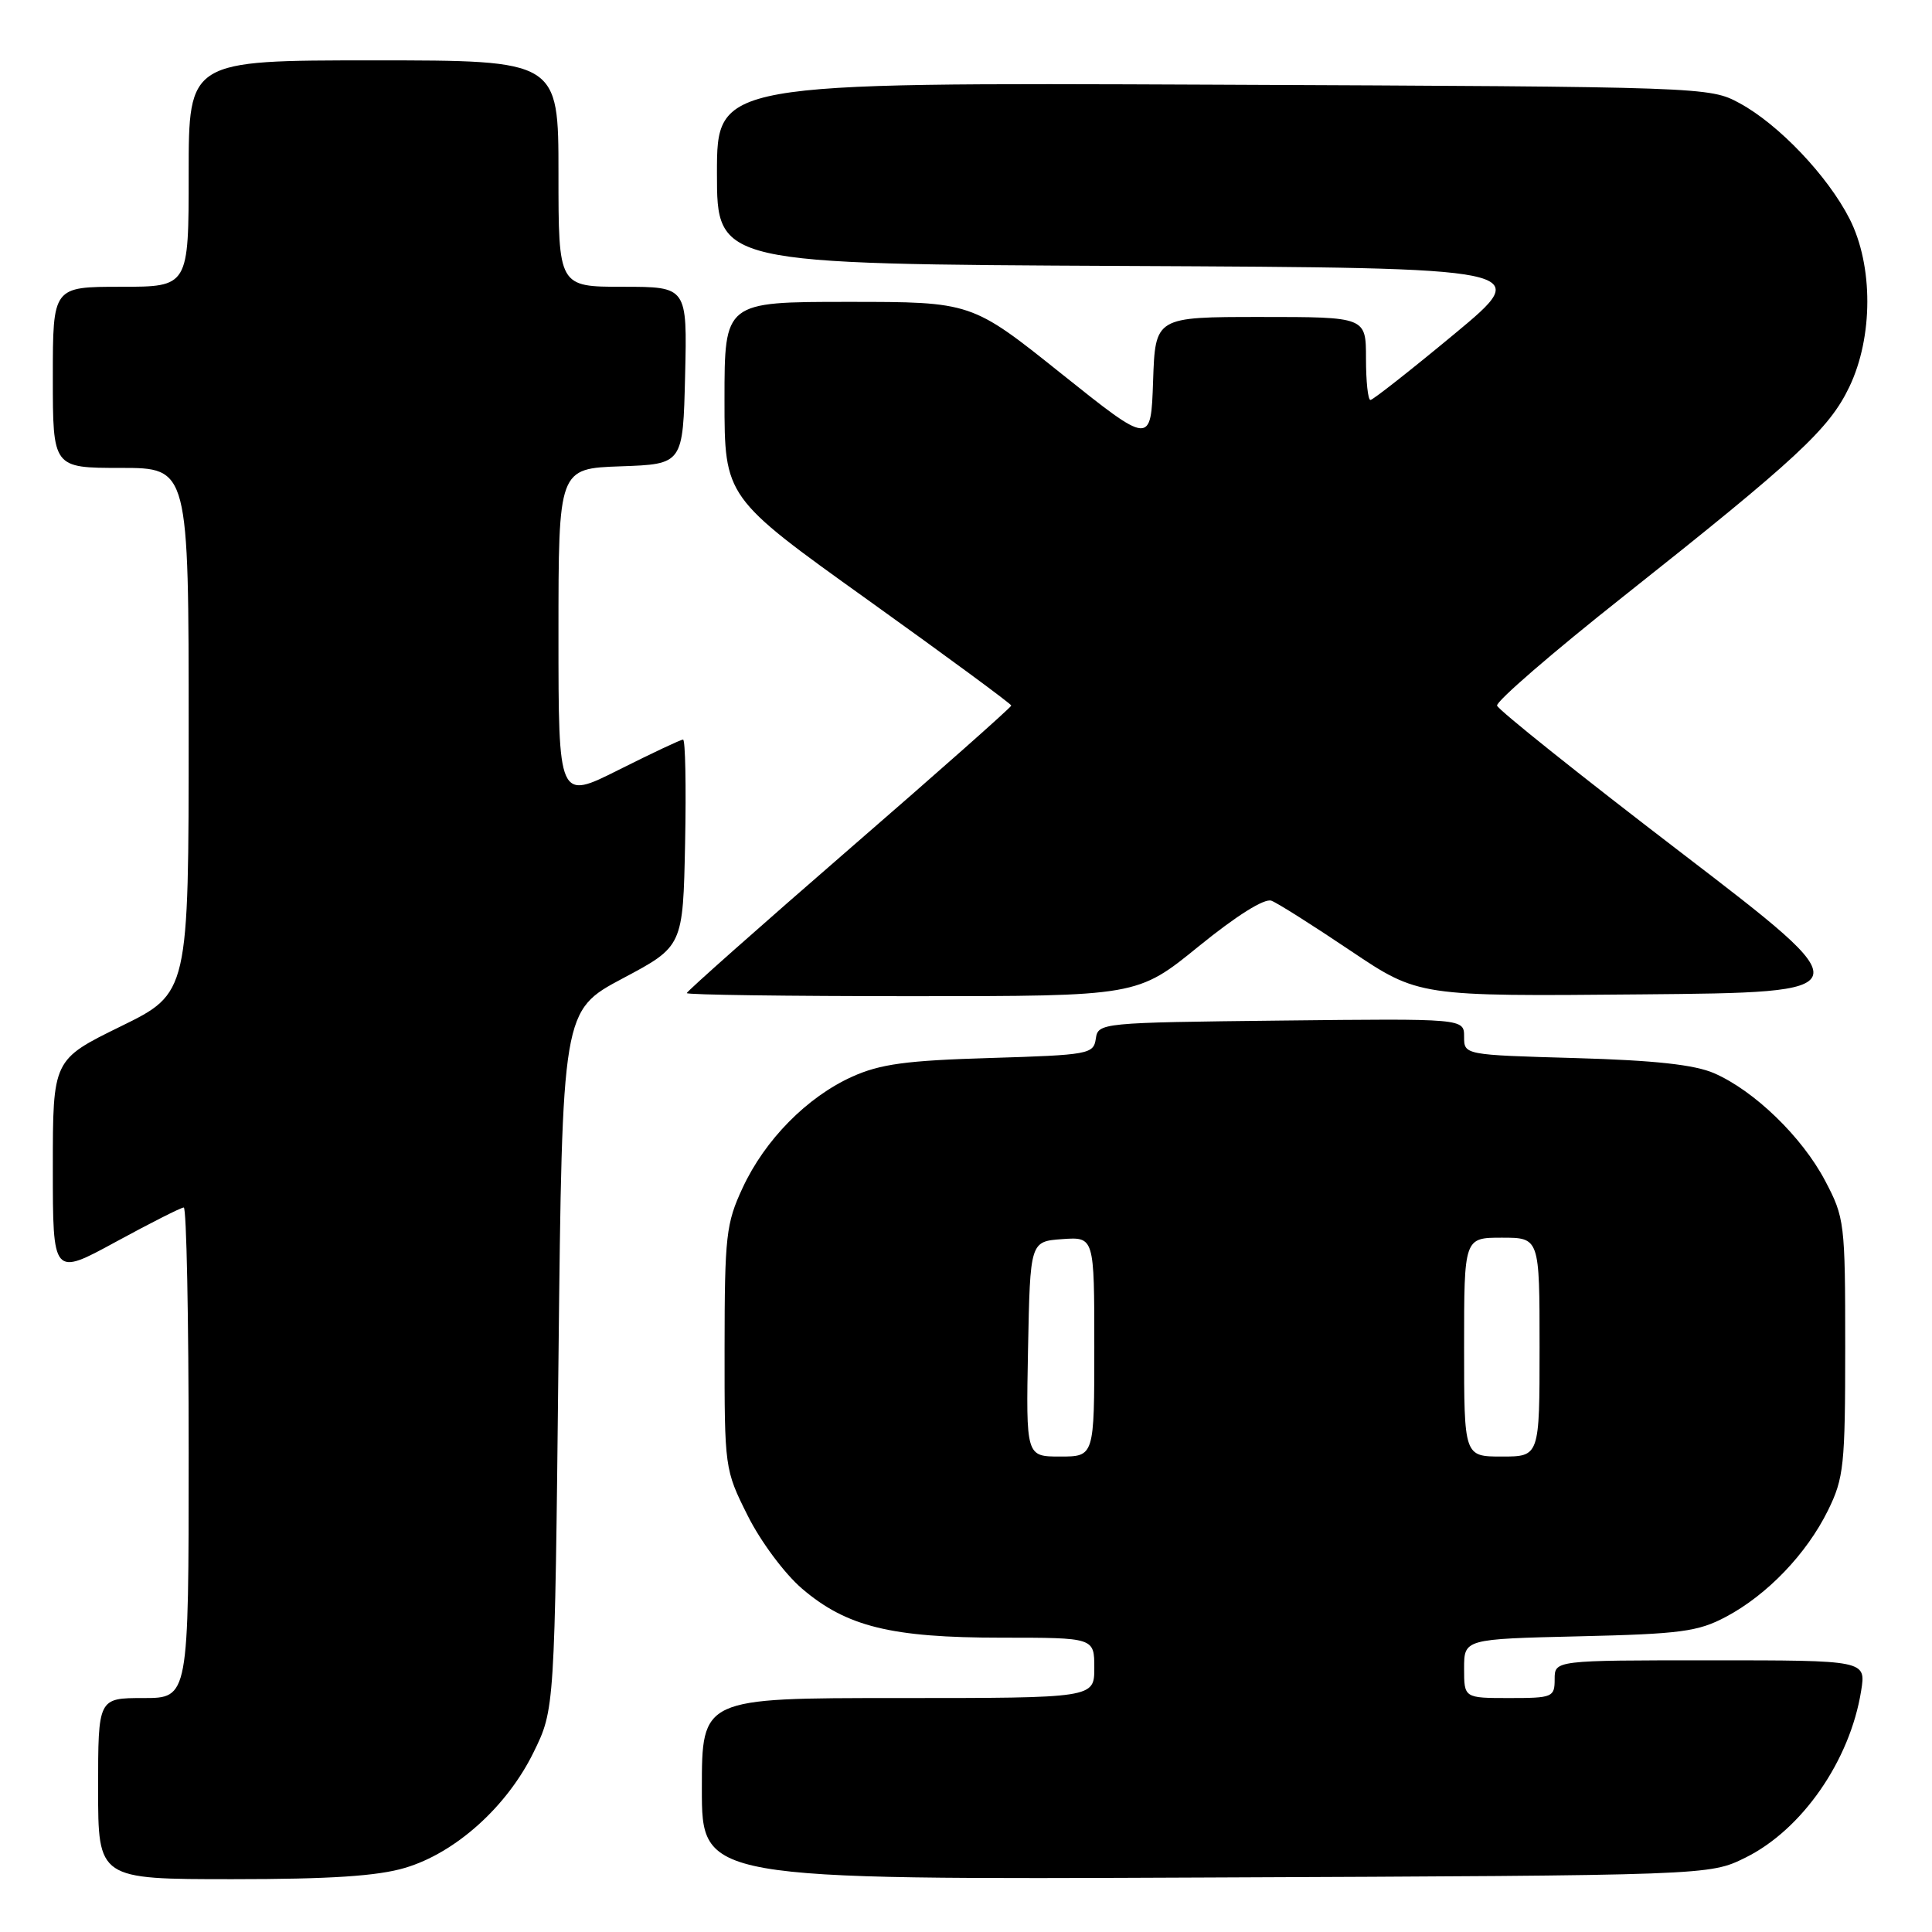 <?xml version="1.0" encoding="UTF-8" standalone="no"?>
<!DOCTYPE svg PUBLIC "-//W3C//DTD SVG 1.1//EN" "http://www.w3.org/Graphics/SVG/1.1/DTD/svg11.dtd" >
<svg xmlns="http://www.w3.org/2000/svg" xmlns:xlink="http://www.w3.org/1999/xlink" version="1.1" viewBox="0 0 256 256">
 <g >
 <path fill="currentColor"
d=" M 53.67 247.50 C 60.35 245.52 67.17 239.40 70.69 232.21 C 73.50 226.50 73.50 226.50 74.00 180.21 C 74.50 133.91 74.50 133.91 82.50 129.65 C 90.50 125.40 90.50 125.40 90.78 111.70 C 90.93 104.16 90.81 98.00 90.51 98.00 C 90.20 98.00 86.37 99.81 81.98 102.01 C 74.00 106.02 74.00 106.02 74.00 84.05 C 74.00 62.08 74.00 62.08 82.25 61.79 C 90.50 61.50 90.50 61.50 90.78 49.75 C 91.06 38.00 91.06 38.00 82.53 38.00 C 74.00 38.00 74.00 38.00 74.00 23.00 C 74.00 8.00 74.00 8.00 49.50 8.00 C 25.00 8.00 25.00 8.00 25.00 23.00 C 25.00 38.00 25.00 38.00 16.00 38.00 C 7.00 38.00 7.00 38.00 7.00 50.00 C 7.00 62.00 7.00 62.00 16.00 62.00 C 25.00 62.00 25.00 62.00 25.00 96.79 C 25.00 131.59 25.00 131.59 16.00 136.00 C 7.00 140.41 7.00 140.41 7.00 154.76 C 7.00 169.10 7.00 169.10 15.35 164.55 C 19.94 162.05 23.99 160.00 24.35 160.00 C 24.71 160.00 25.00 174.62 25.00 192.50 C 25.00 225.00 25.00 225.00 19.00 225.00 C 13.00 225.00 13.00 225.00 13.00 237.00 C 13.00 249.00 13.00 249.00 30.82 249.00 C 43.72 249.00 50.03 248.59 53.67 247.50 Z  M 231.25 246.16 C 238.77 242.46 245.13 233.30 246.61 224.05 C 247.26 220.00 247.26 220.00 226.63 220.00 C 206.00 220.00 206.00 220.00 206.00 222.50 C 206.00 224.89 205.73 225.00 200.00 225.00 C 194.00 225.00 194.00 225.00 194.00 221.09 C 194.00 217.18 194.00 217.18 209.25 216.82 C 222.68 216.51 225.00 216.20 228.69 214.24 C 234.16 211.34 239.38 205.90 242.22 200.13 C 244.32 195.86 244.50 194.18 244.50 178.50 C 244.50 162.00 244.42 161.35 241.83 156.44 C 238.78 150.65 232.47 144.54 227.14 142.21 C 224.54 141.08 219.28 140.50 208.75 140.20 C 194.00 139.78 194.00 139.78 194.00 137.37 C 194.00 134.96 194.00 134.96 169.75 135.23 C 145.84 135.50 145.50 135.53 145.20 137.64 C 144.90 139.68 144.27 139.79 131.20 140.19 C 120.09 140.52 116.63 140.99 112.91 142.67 C 106.94 145.37 101.36 151.02 98.40 157.40 C 96.21 162.10 96.02 163.76 96.01 178.59 C 96.00 194.56 96.02 194.73 99.07 200.82 C 100.78 204.25 103.96 208.52 106.27 210.50 C 112.16 215.54 118.09 217.00 132.68 217.00 C 145.00 217.00 145.00 217.00 145.00 221.00 C 145.00 225.00 145.00 225.00 119.00 225.00 C 93.00 225.00 93.00 225.00 93.00 237.03 C 93.00 249.07 93.00 249.07 159.75 248.78 C 226.50 248.50 226.50 248.50 231.25 246.16 Z  M 158.84 125.39 C 163.85 121.32 167.55 119.00 168.47 119.35 C 169.29 119.66 174.01 122.65 178.96 125.98 C 187.97 132.03 187.97 132.03 217.45 131.76 C 246.94 131.50 246.94 131.50 222.79 113.00 C 209.50 102.83 198.51 94.05 198.37 93.50 C 198.22 92.95 205.73 86.45 215.06 79.07 C 238.10 60.81 242.37 56.85 245.04 51.28 C 248.21 44.67 248.23 35.21 245.08 29.00 C 242.19 23.32 235.69 16.48 230.50 13.67 C 226.53 11.52 226.04 11.50 160.75 11.22 C 95.00 10.94 95.00 10.94 95.00 22.96 C 95.00 34.98 95.00 34.98 149.13 35.24 C 203.26 35.50 203.26 35.50 192.72 44.25 C 186.92 49.06 181.91 53.00 181.59 53.00 C 181.26 53.00 181.00 50.52 181.00 47.50 C 181.00 42.00 181.00 42.00 167.04 42.00 C 153.08 42.00 153.08 42.00 152.79 50.50 C 152.50 58.99 152.50 58.99 140.62 49.50 C 128.74 40.00 128.74 40.00 112.37 40.00 C 96.00 40.00 96.00 40.00 96.00 52.95 C 96.00 65.90 96.00 65.90 115.00 79.50 C 125.45 86.98 134.00 93.28 134.00 93.49 C 134.00 93.71 124.33 102.28 112.50 112.53 C 100.67 122.79 91.00 131.37 91.00 131.59 C 91.00 131.82 104.43 132.00 120.85 132.00 C 150.71 132.00 150.71 132.00 158.84 125.39 Z  M 136.22 178.75 C 136.50 164.50 136.50 164.50 140.75 164.19 C 145.00 163.89 145.00 163.89 145.00 178.44 C 145.00 193.00 145.00 193.00 140.47 193.00 C 135.95 193.00 135.95 193.00 136.22 178.75 Z  M 194.00 178.50 C 194.00 164.00 194.00 164.00 199.00 164.00 C 204.00 164.00 204.00 164.00 204.00 178.50 C 204.00 193.00 204.00 193.00 199.00 193.00 C 194.00 193.00 194.00 193.00 194.00 178.50 Z "/>
</g>
</svg>